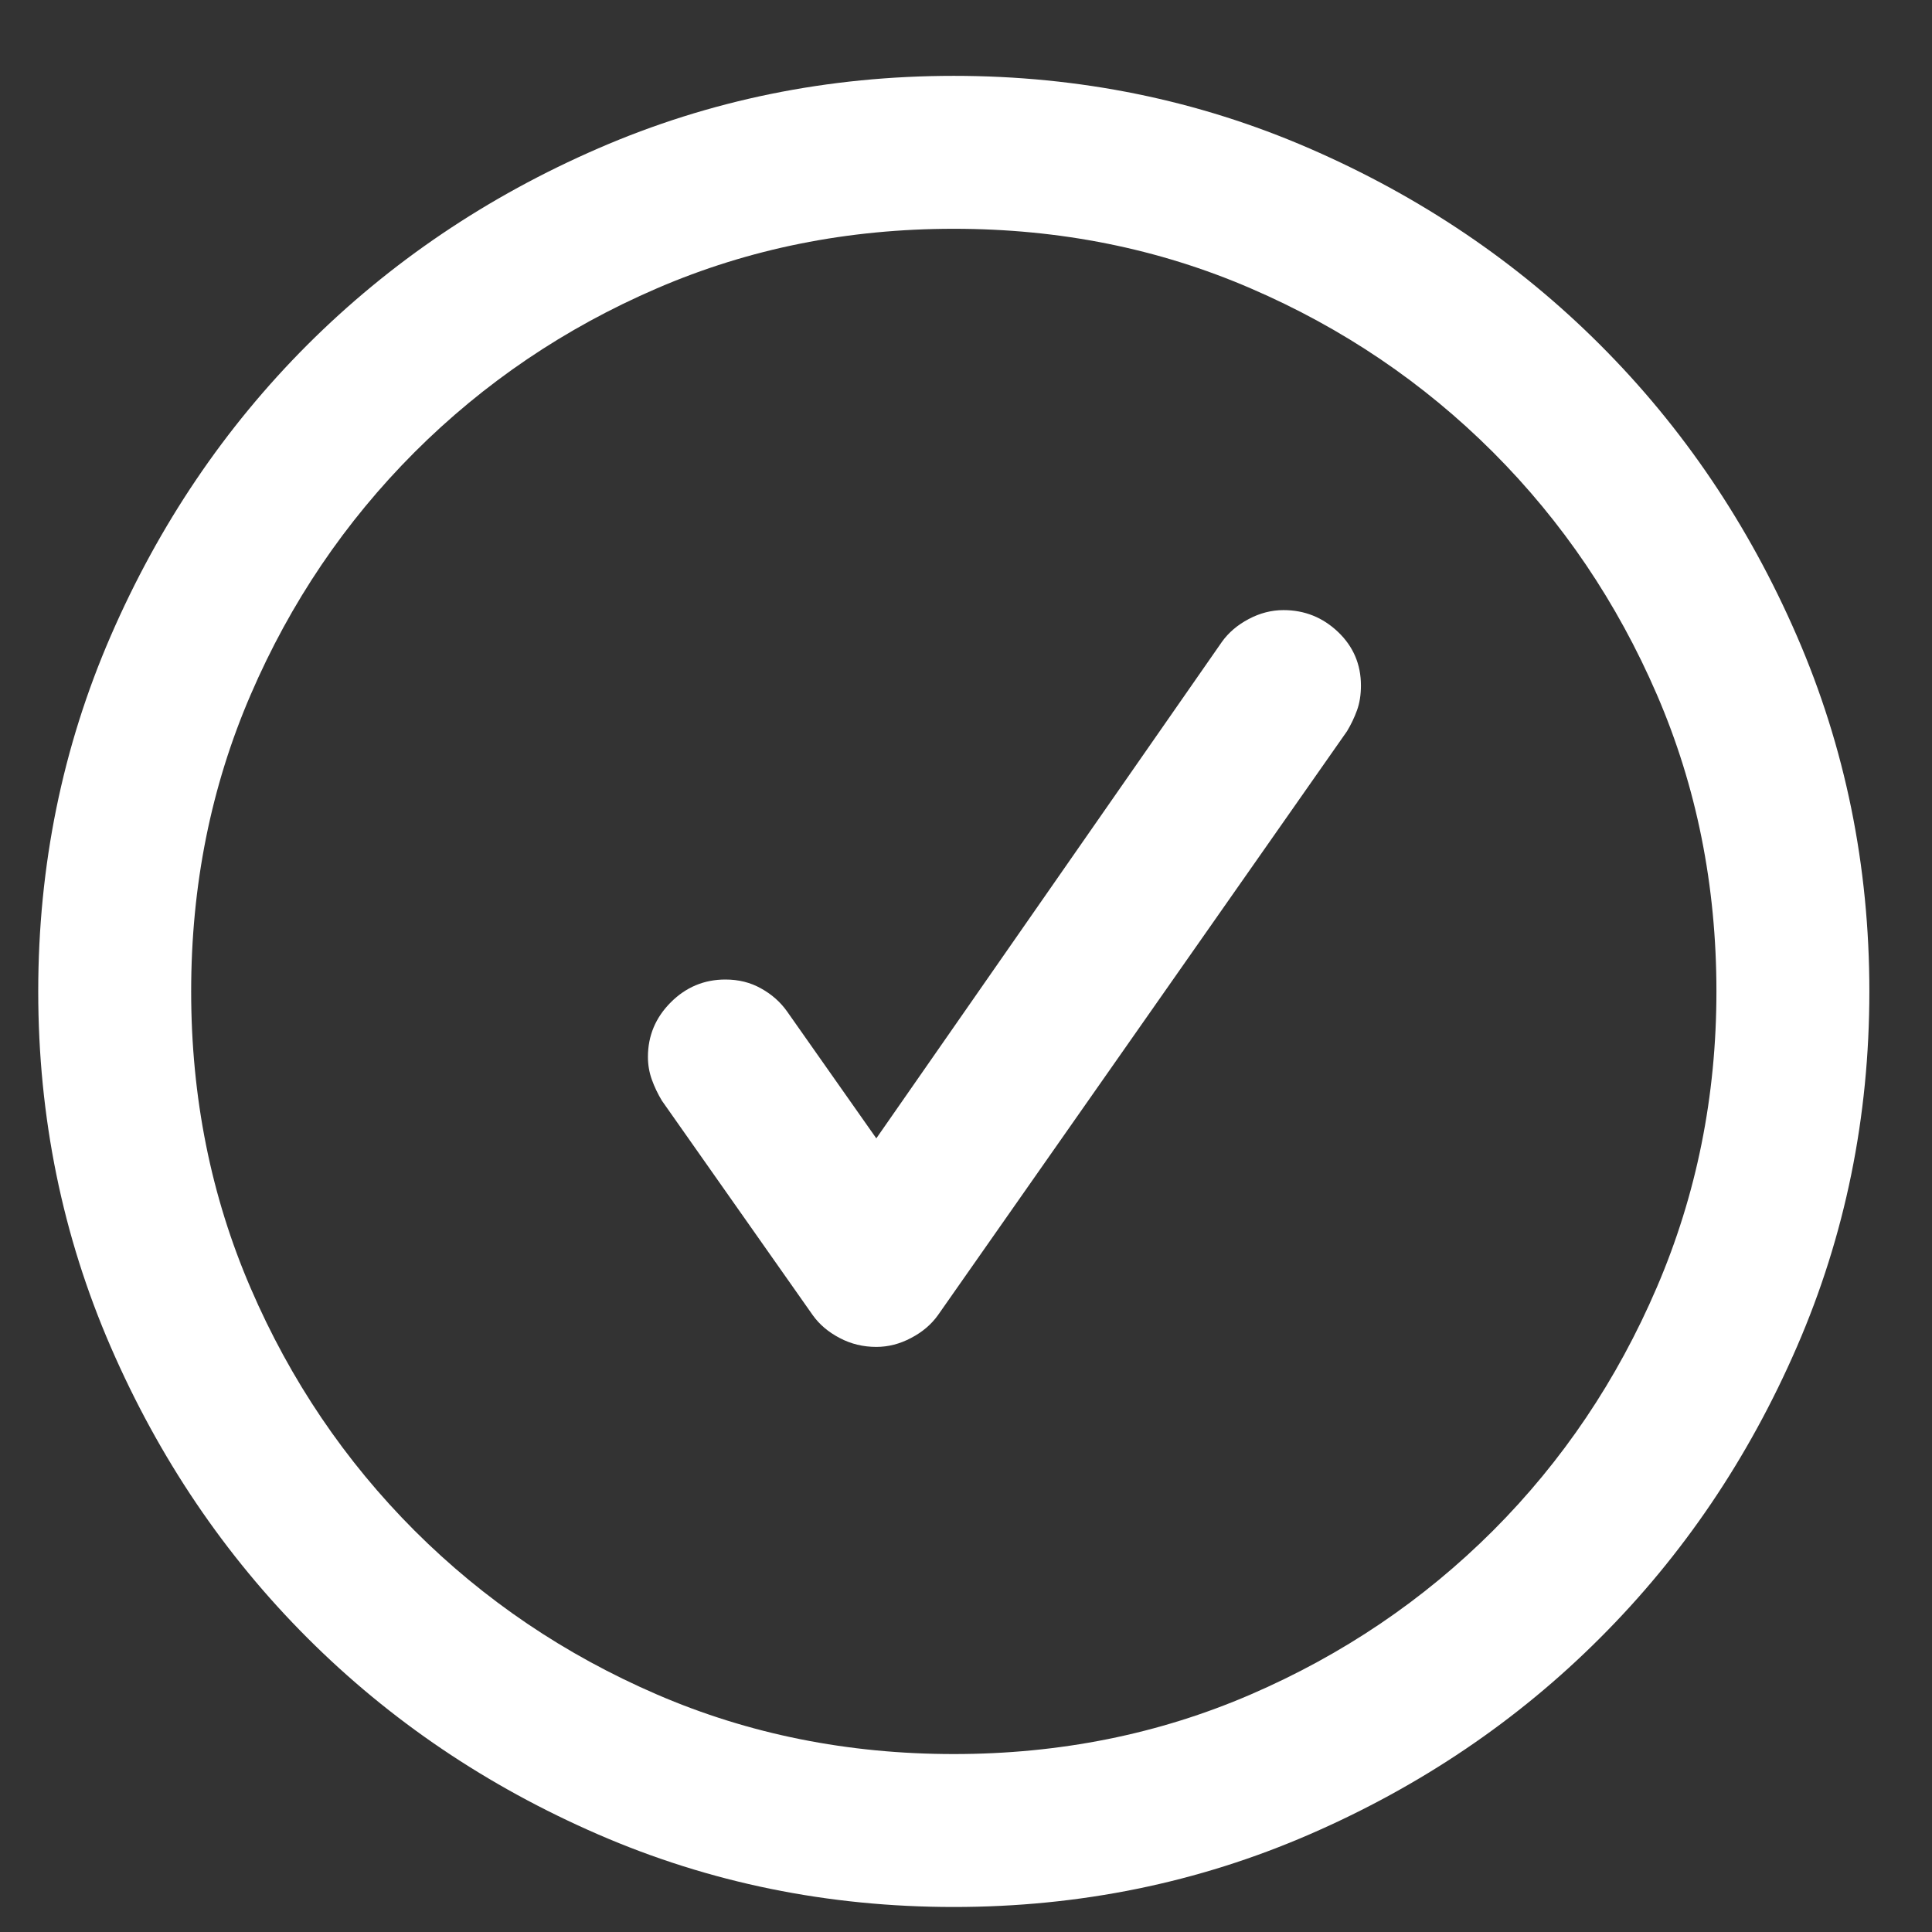 <?xml version="1.0" encoding="UTF-8"?> <svg xmlns="http://www.w3.org/2000/svg" xmlns:xlink="http://www.w3.org/1999/xlink" width="19px" height="19px" viewBox="0 0 19 19" version="1.1"><rect x="0" y="0" width="19" height="19" fill="#333333" stroke="none"/><title></title><g id="Page-1" stroke="none" stroke-width="1" fill="none" fill-rule="evenodd"><g id="UK" transform="translate(-175, -202)" fill="#fff" fill-rule="nonzero"><g id="Group-7" transform="translate(175.376, 202.746)"><path d="M9.004,18.008 C10.241,18.008 11.406,17.77 12.5,17.295 C13.594,16.82 14.548,16.175 15.361,15.361 C16.175,14.548 16.82,13.594 17.295,12.5 C17.77,11.406 18.008,10.241 18.008,9.004 C18.008,7.767 17.77,6.602 17.295,5.508 C16.82,4.414 16.175,3.46 15.361,2.646 C14.548,1.833 13.594,1.188 12.5,0.713 C11.406,0.238 10.241,0 9.004,0 C7.767,0 6.602,0.238 5.508,0.713 C4.414,1.188 3.46,1.833 2.646,2.646 C1.833,3.46 1.188,4.414 0.713,5.508 C0.238,6.602 0,7.767 0,9.004 C0,10.241 0.238,11.406 0.713,12.5 C1.188,13.594 1.833,14.548 2.646,15.361 C3.46,16.175 4.414,16.82 5.508,17.295 C6.602,17.77 7.767,18.008 9.004,18.008 Z M9.004,16.504 C7.962,16.504 6.989,16.309 6.084,15.918 C5.179,15.527 4.385,14.99 3.701,14.307 C3.018,13.623 2.48,12.829 2.09,11.924 C1.699,11.019 1.504,10.046 1.504,9.004 C1.504,7.962 1.699,6.989 2.09,6.084 C2.48,5.179 3.018,4.385 3.701,3.701 C4.385,3.018 5.179,2.48 6.084,2.09 C6.989,1.699 7.962,1.504 9.004,1.504 C10.046,1.504 11.019,1.699 11.924,2.09 C12.829,2.48 13.623,3.018 14.307,3.701 C14.99,4.385 15.527,5.179 15.918,6.084 C16.309,6.989 16.504,7.962 16.504,9.004 C16.504,10.033 16.309,11.003 15.918,11.914 C15.527,12.826 14.99,13.623 14.307,14.307 C13.623,14.99 12.829,15.527 11.924,15.918 C11.019,16.309 10.046,16.504 9.004,16.504 Z M8.242,12.5 C8.359,12.5 8.473,12.471 8.584,12.412 C8.695,12.354 8.783,12.279 8.848,12.188 L12.871,6.445 C12.91,6.38 12.943,6.312 12.969,6.24 C12.995,6.169 13.008,6.087 13.008,5.996 C13.008,5.788 12.933,5.612 12.783,5.469 C12.633,5.326 12.454,5.254 12.246,5.254 C12.129,5.254 12.015,5.283 11.904,5.342 C11.794,5.4 11.706,5.475 11.641,5.566 L8.242,10.449 L7.363,9.199 C7.298,9.108 7.214,9.033 7.109,8.975 C7.005,8.916 6.888,8.887 6.758,8.887 C6.549,8.887 6.37,8.962 6.221,9.111 C6.071,9.261 5.996,9.44 5.996,9.648 C5.996,9.727 6.009,9.801 6.035,9.873 C6.061,9.945 6.094,10.013 6.133,10.078 L7.617,12.188 C7.682,12.279 7.77,12.354 7.881,12.412 C7.992,12.471 8.112,12.5 8.242,12.5 Z" id=""></path></g></g></g></svg>

